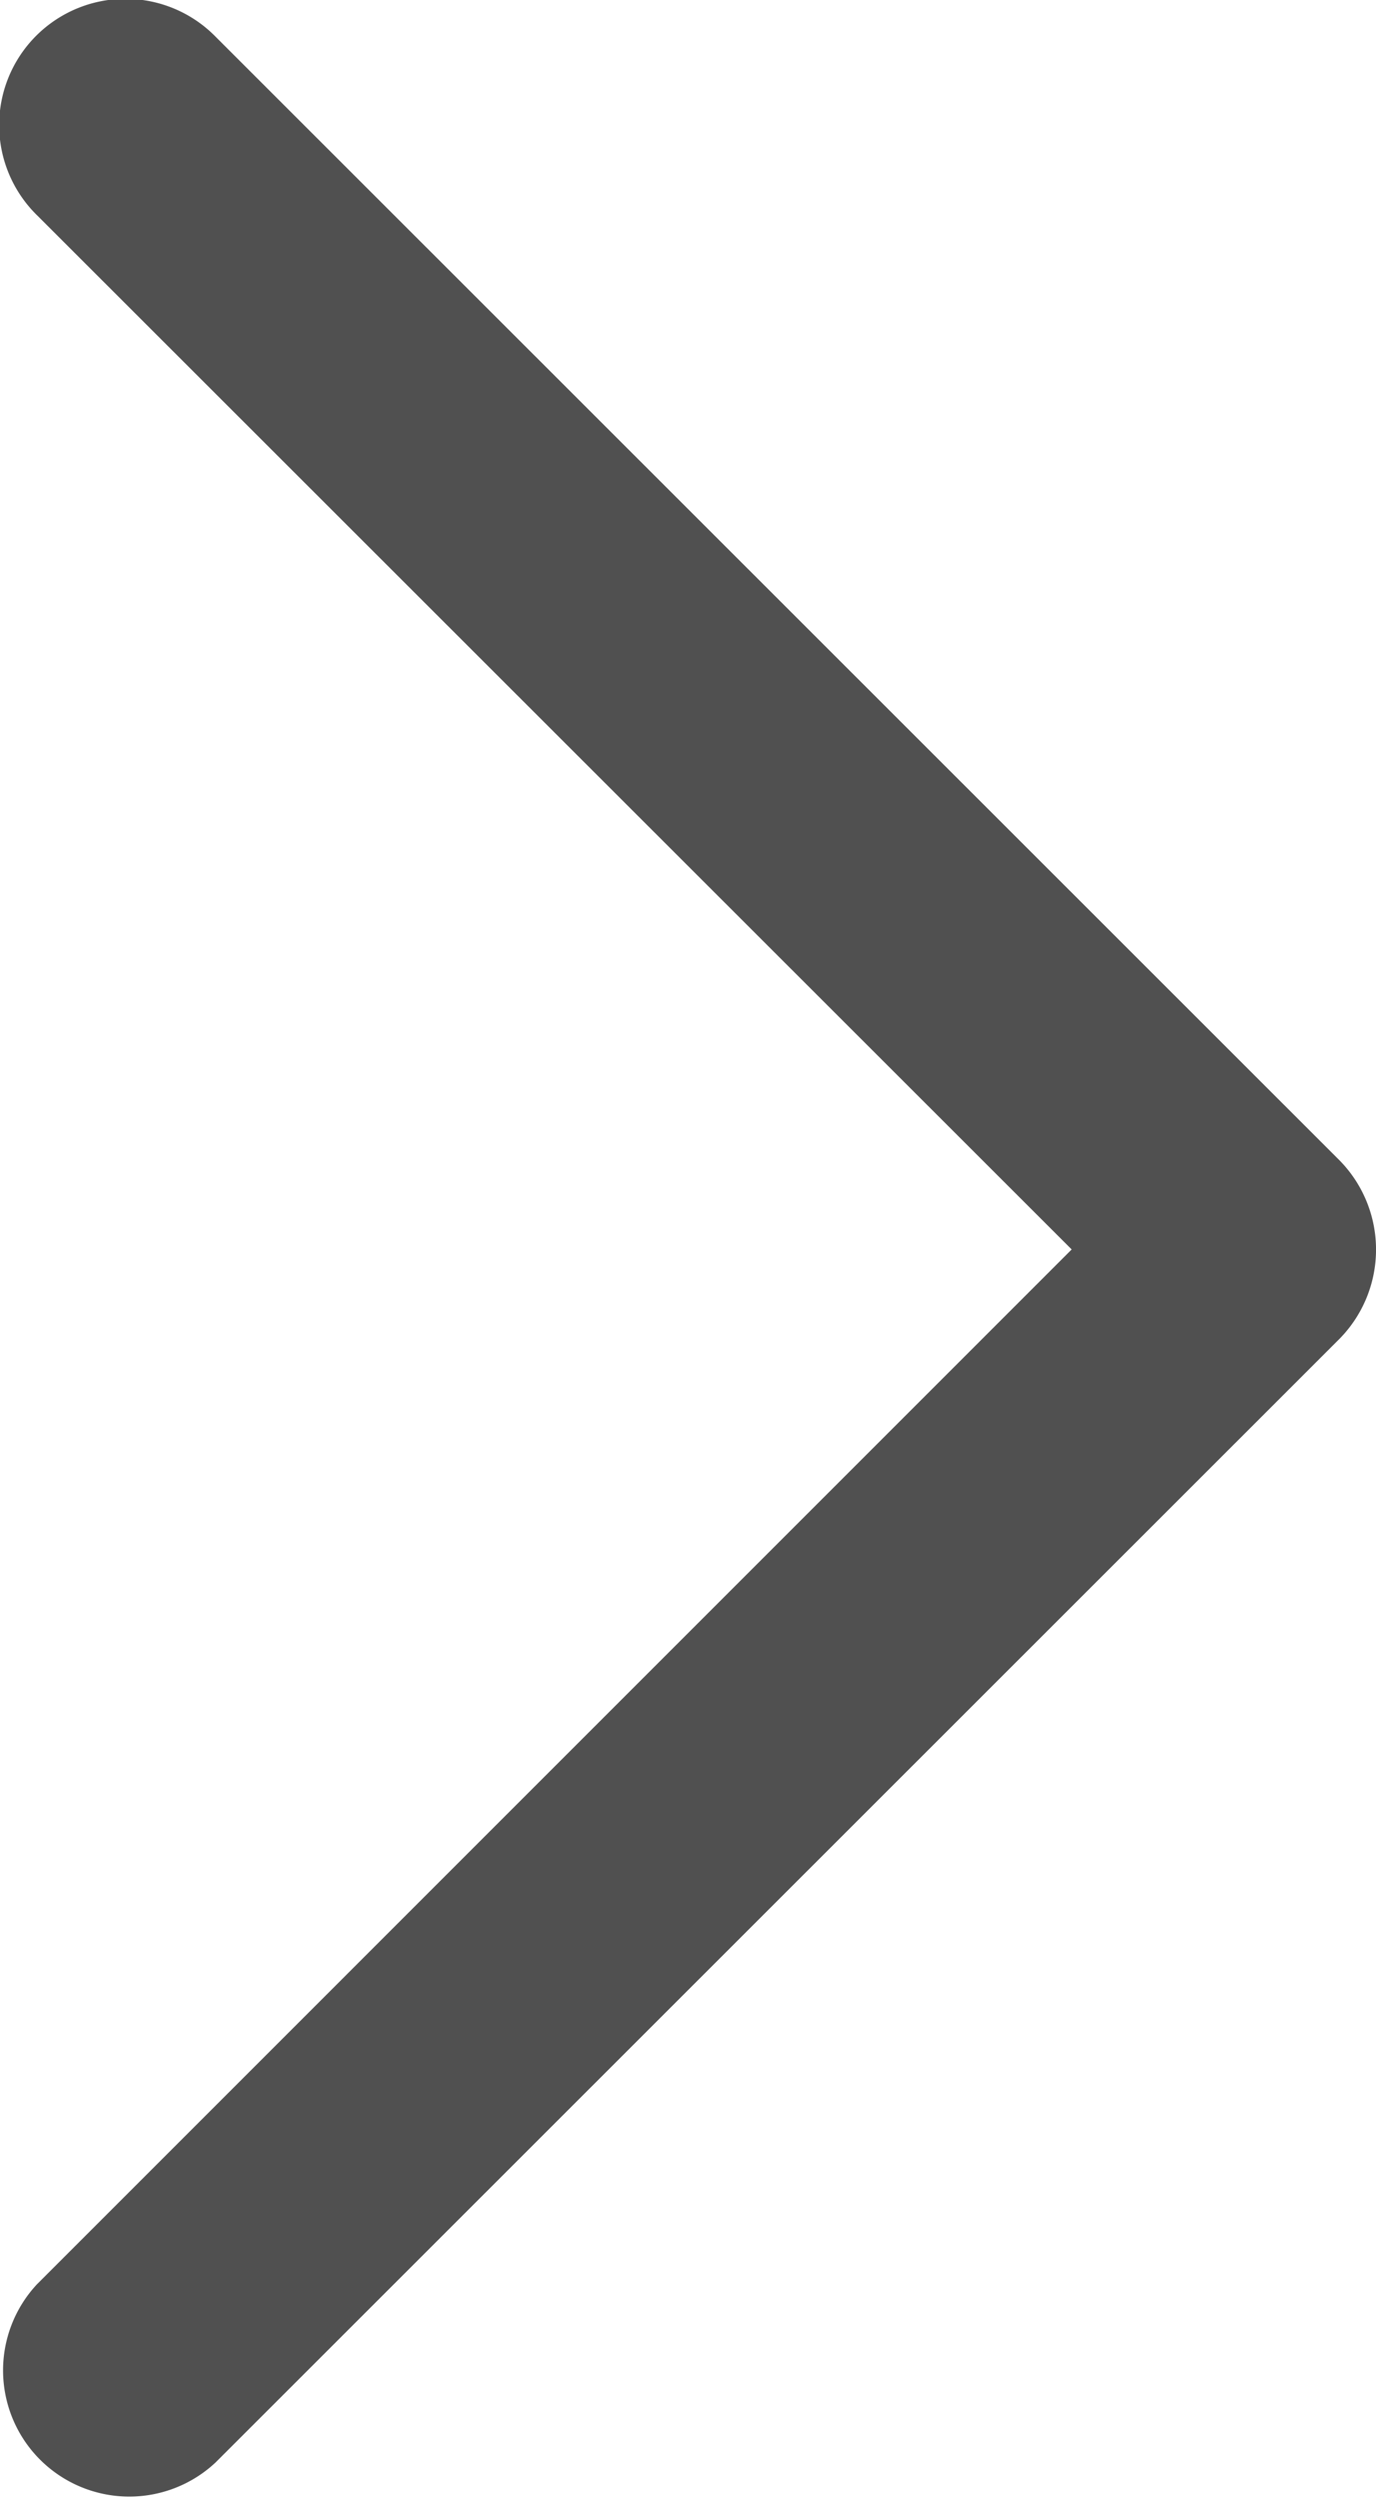 <svg id="arrow_right" data-name="arrow right" xmlns="http://www.w3.org/2000/svg" width="25" height="45.405" viewBox="0 0 25 45.405">
  <path id="Chevron_Right" d="M78.45,24.324,58.031,44.736A2.293,2.293,0,0,1,54.785,41.5L73.584,22.7,54.787,3.913A2.294,2.294,0,1,1,58.033.671L78.452,21.083A2.313,2.313,0,0,1,78.45,24.324Z" transform="translate(-54.113 -0.001)" fill="#505050"/>
</svg>
